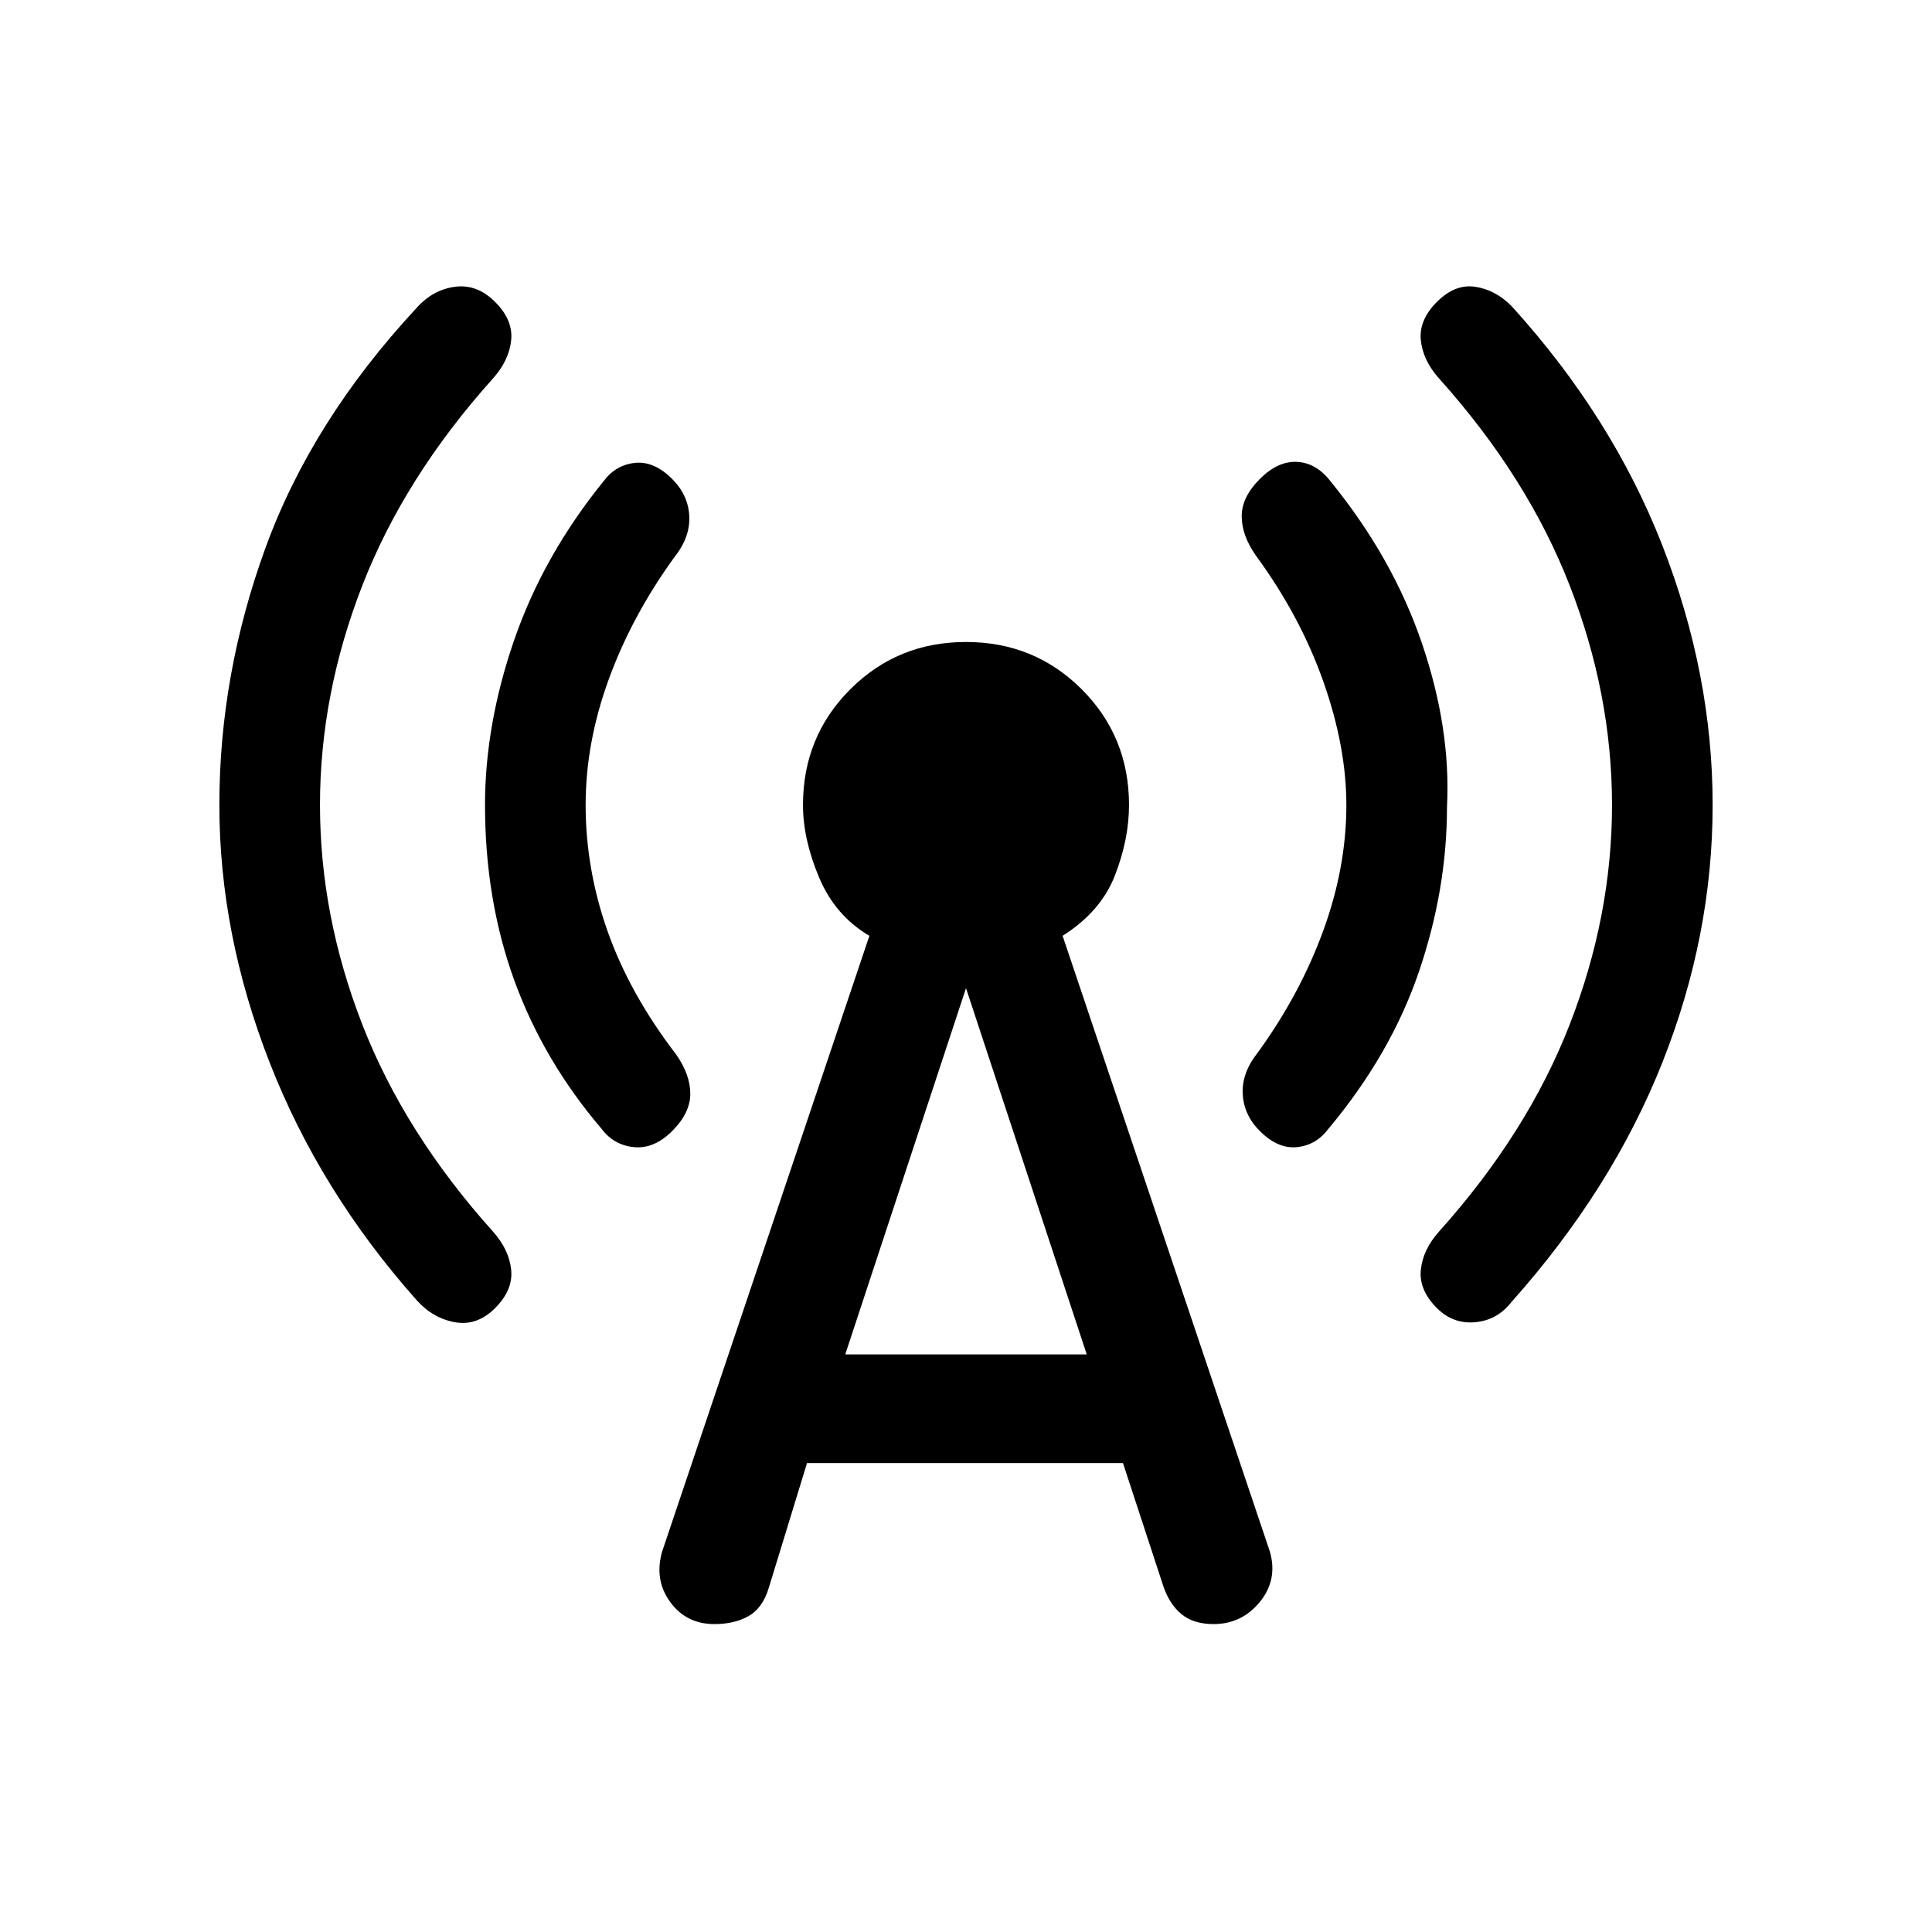 <svg xmlns="http://www.w3.org/2000/svg" height="24" viewBox="0 -960 960 960" width="24"><path d="M159-560q0 55 21 109t65 103q8 9 9 19t-8 19q-9 9-20 7t-19-11q-48-54-73-118t-25-128q0-65 23-128t75-119q8-9 19-10.5t20 7.5q9 9 8 19t-9 19q-44 49-65 103t-21 109Zm132 0q0 32 11 63t34 61q7 10 7 19.5t-9 18.5q-9 9-19 8t-16-9q-29-34-43.5-74T241-560q0-40 14.5-82t44.5-79q6-8 15.5-9t18.5 8q8 8 8.5 18.5T335-683q-21 29-32.5 60.5T291-560Zm110 327-19 62q-3 10-10 14t-17 4q-14 0-22-11t-4-25l103-306q-17-10-25-29t-8-36q0-34 23.5-57.5T480-641q34 0 57.5 23.5T561-560q0 17-7 35t-26 30l103 306q4 14-5 25t-23 11q-10 0-16-5t-9-14l-20-61H401Zm19-54h120l-60-182-60 182Zm249-273q0-29-11.5-61.5T624-684q-7-10-7-19.5t9-18.5q9-9 18.5-8.5T661-721q31 38 45.5 80.5T719-559q0 41-14 82t-45 78q-6 8-15.5 9t-18.5-8q-8-8-8.5-18.5T625-437q21-29 32.5-60.5T669-560Zm132 0q0-55-21-109t-65-103q-8-9-9-19t8-19q9-9 19-7.5t18 9.5q50 55 75 119t25 129q0 65-25 128t-75 119q-7 9-18 10t-19-7q-9-9-8-19t9-19q44-49 65-103t21-109Z"/></svg>